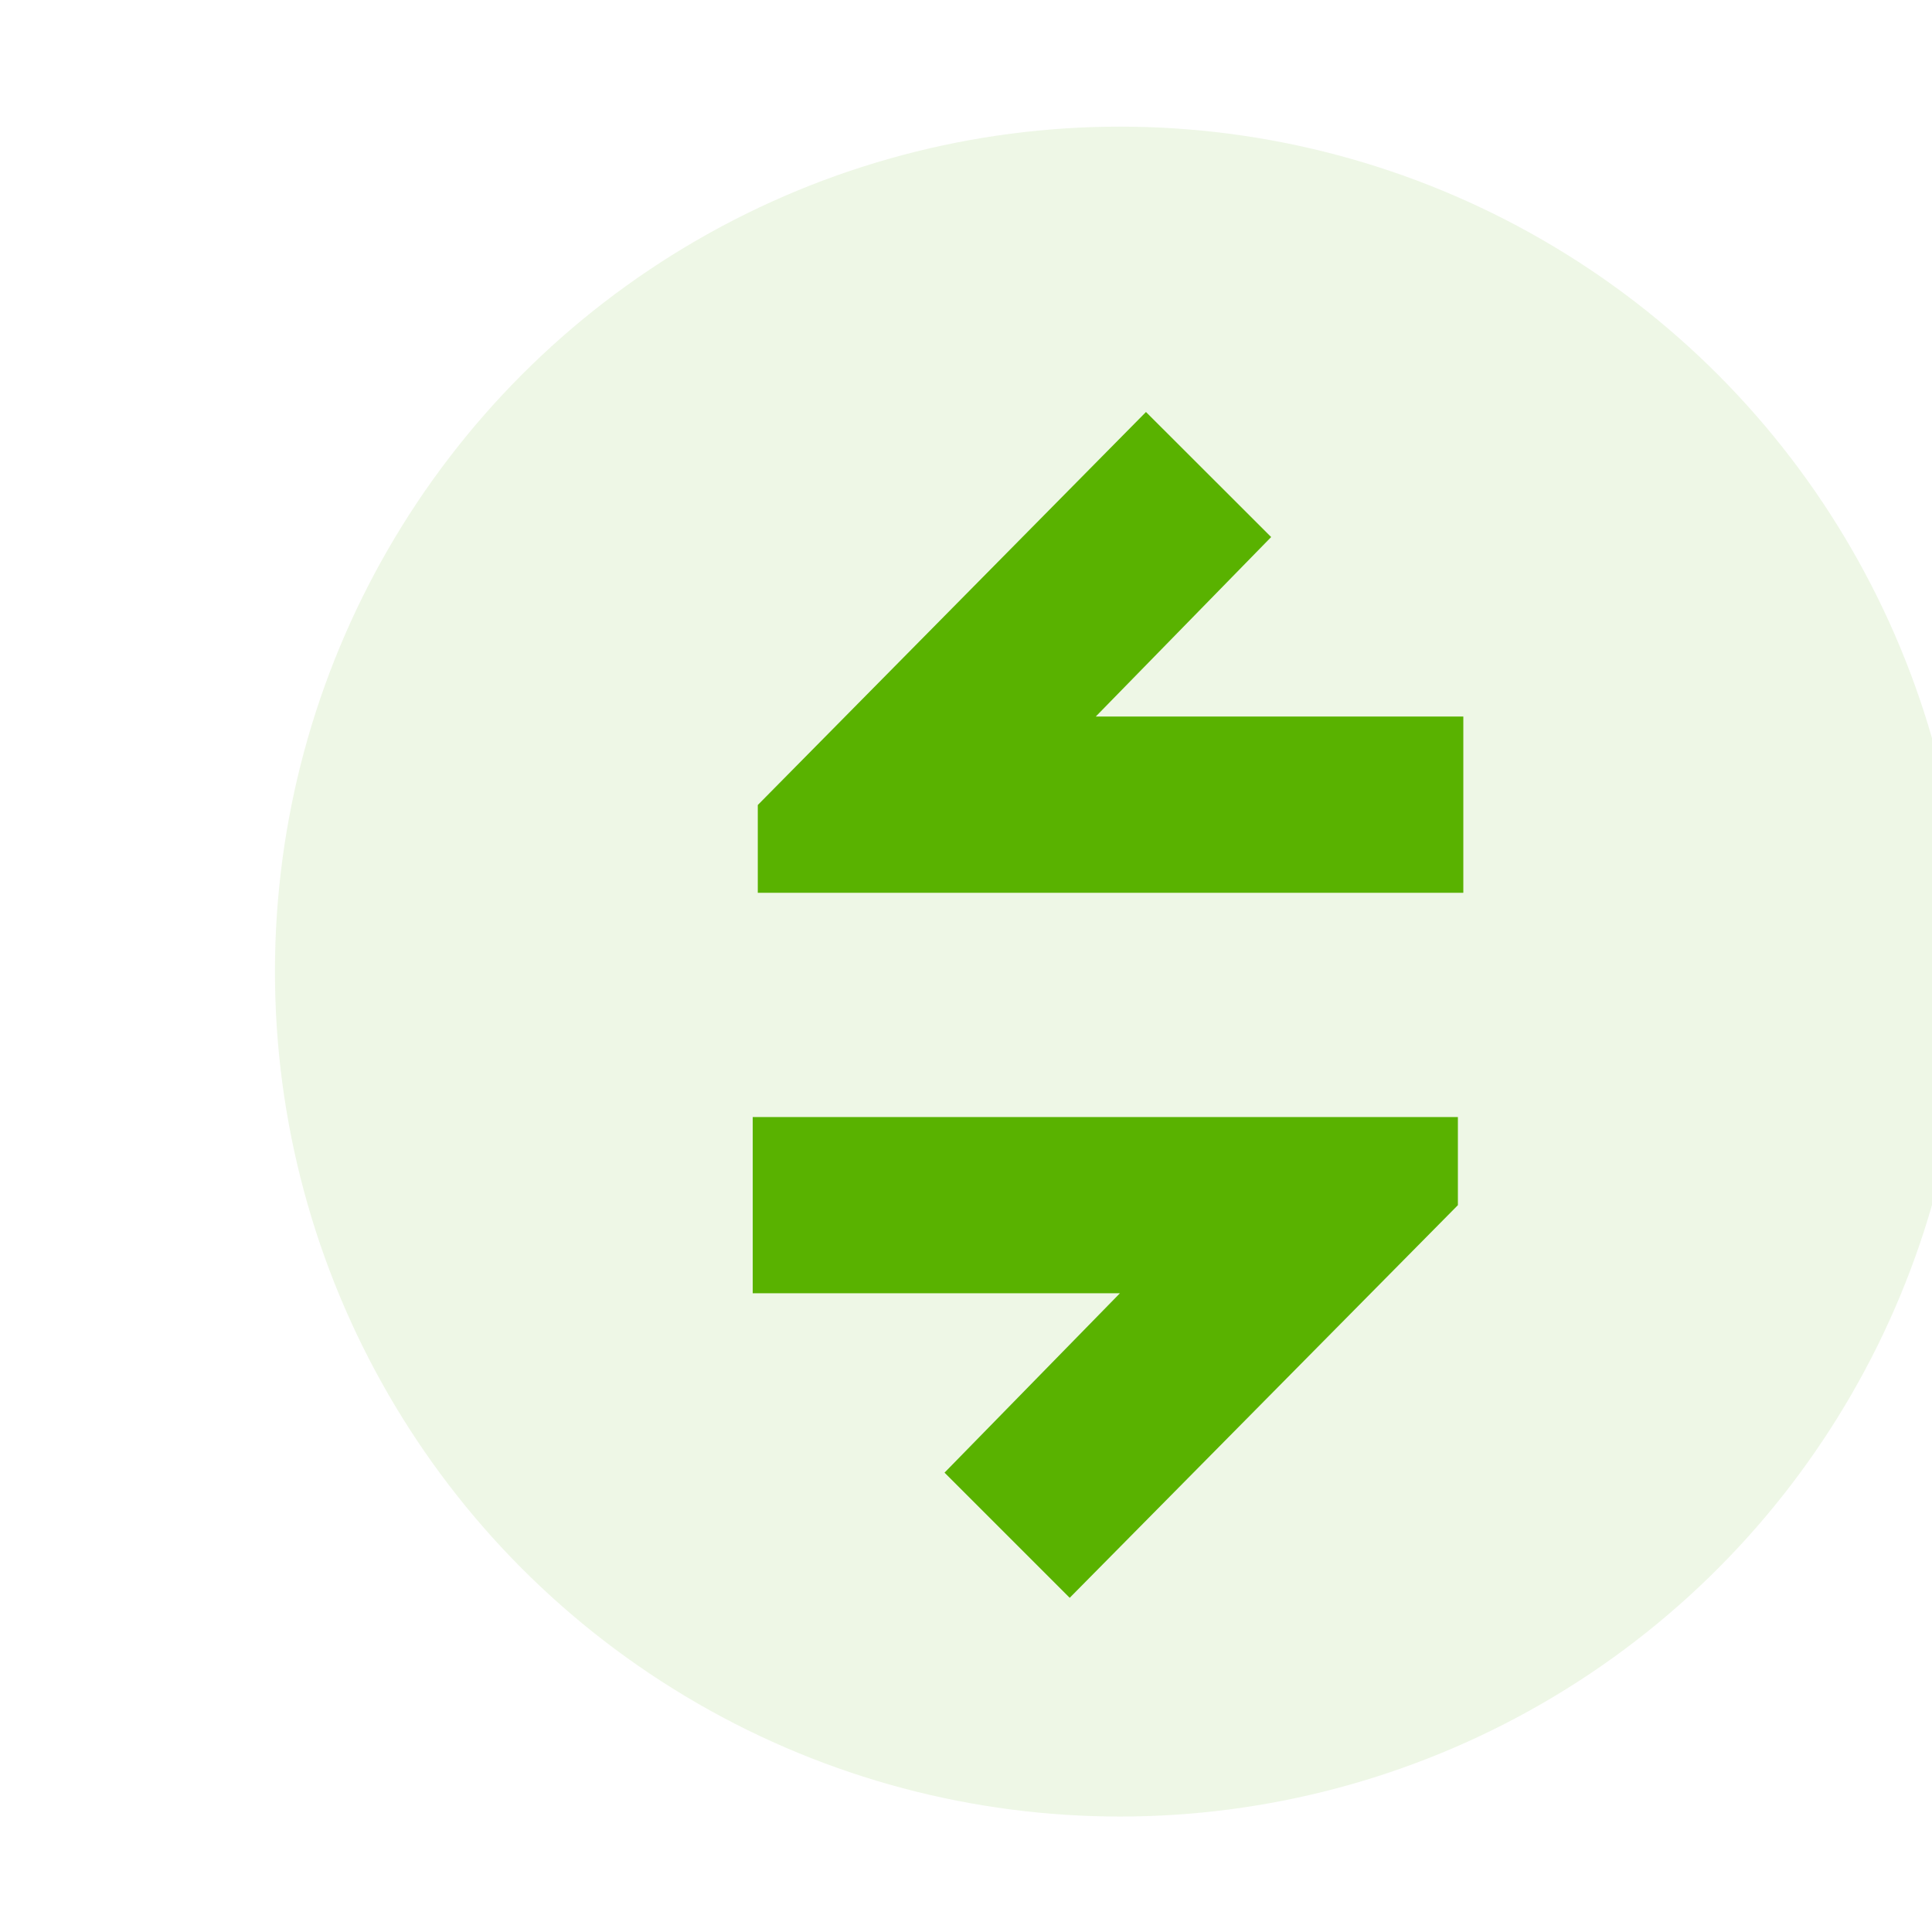 <?xml version="1.0" encoding="UTF-8"?>
<!-- Created with Inkscape (http://www.inkscape.org/) -->
<svg width="32" height="32" version="1.1" viewBox="0 0 8.467 8.467" xmlns="http://www.w3.org/2000/svg" xmlns:cc="http://creativecommons.org/ns#" xmlns:dc="http://purl.org/dc/elements/1.1/" xmlns:rdf="http://www.w3.org/1999/02/22-rdf-syntax-ns#">
 <g transform="translate(0 -288.53)">
  <g transform="matrix(-.529 0 0 -.529 2040.5 355.21)" data-name="Gruppe 114">
   <circle transform="translate(3841,111)" cx="7" cy="7" r="7" fill="#59b200" opacity=".1" data-name="Ellipse 18"/>
   <g transform="translate(3679,-342)" data-name="Gruppe 97">
    <path transform="translate(161,452)" d="m0 0h16v16h-16z" fill="none" data-name="Pfad 2095"/>
    <g transform="rotate(180 2155 215.59)" fill="#59b200" data-name="Gruppe 103">
     <path transform="translate(4133,-44)" d="m8.216 10.544 1.037 1.036-1.453 1.487h3.045v1.46h-5.845v-0.727z" data-name="Pfad 2125"/>
     <path transform="rotate(180 2071.9 -11.816)" d="m3.216 0 1.037 1.037-1.453 1.486h3.042v1.46h-5.842v-0.73z" data-name="Pfad 2127"/>
    </g>
   </g>
  </g>
 </g>
</svg>